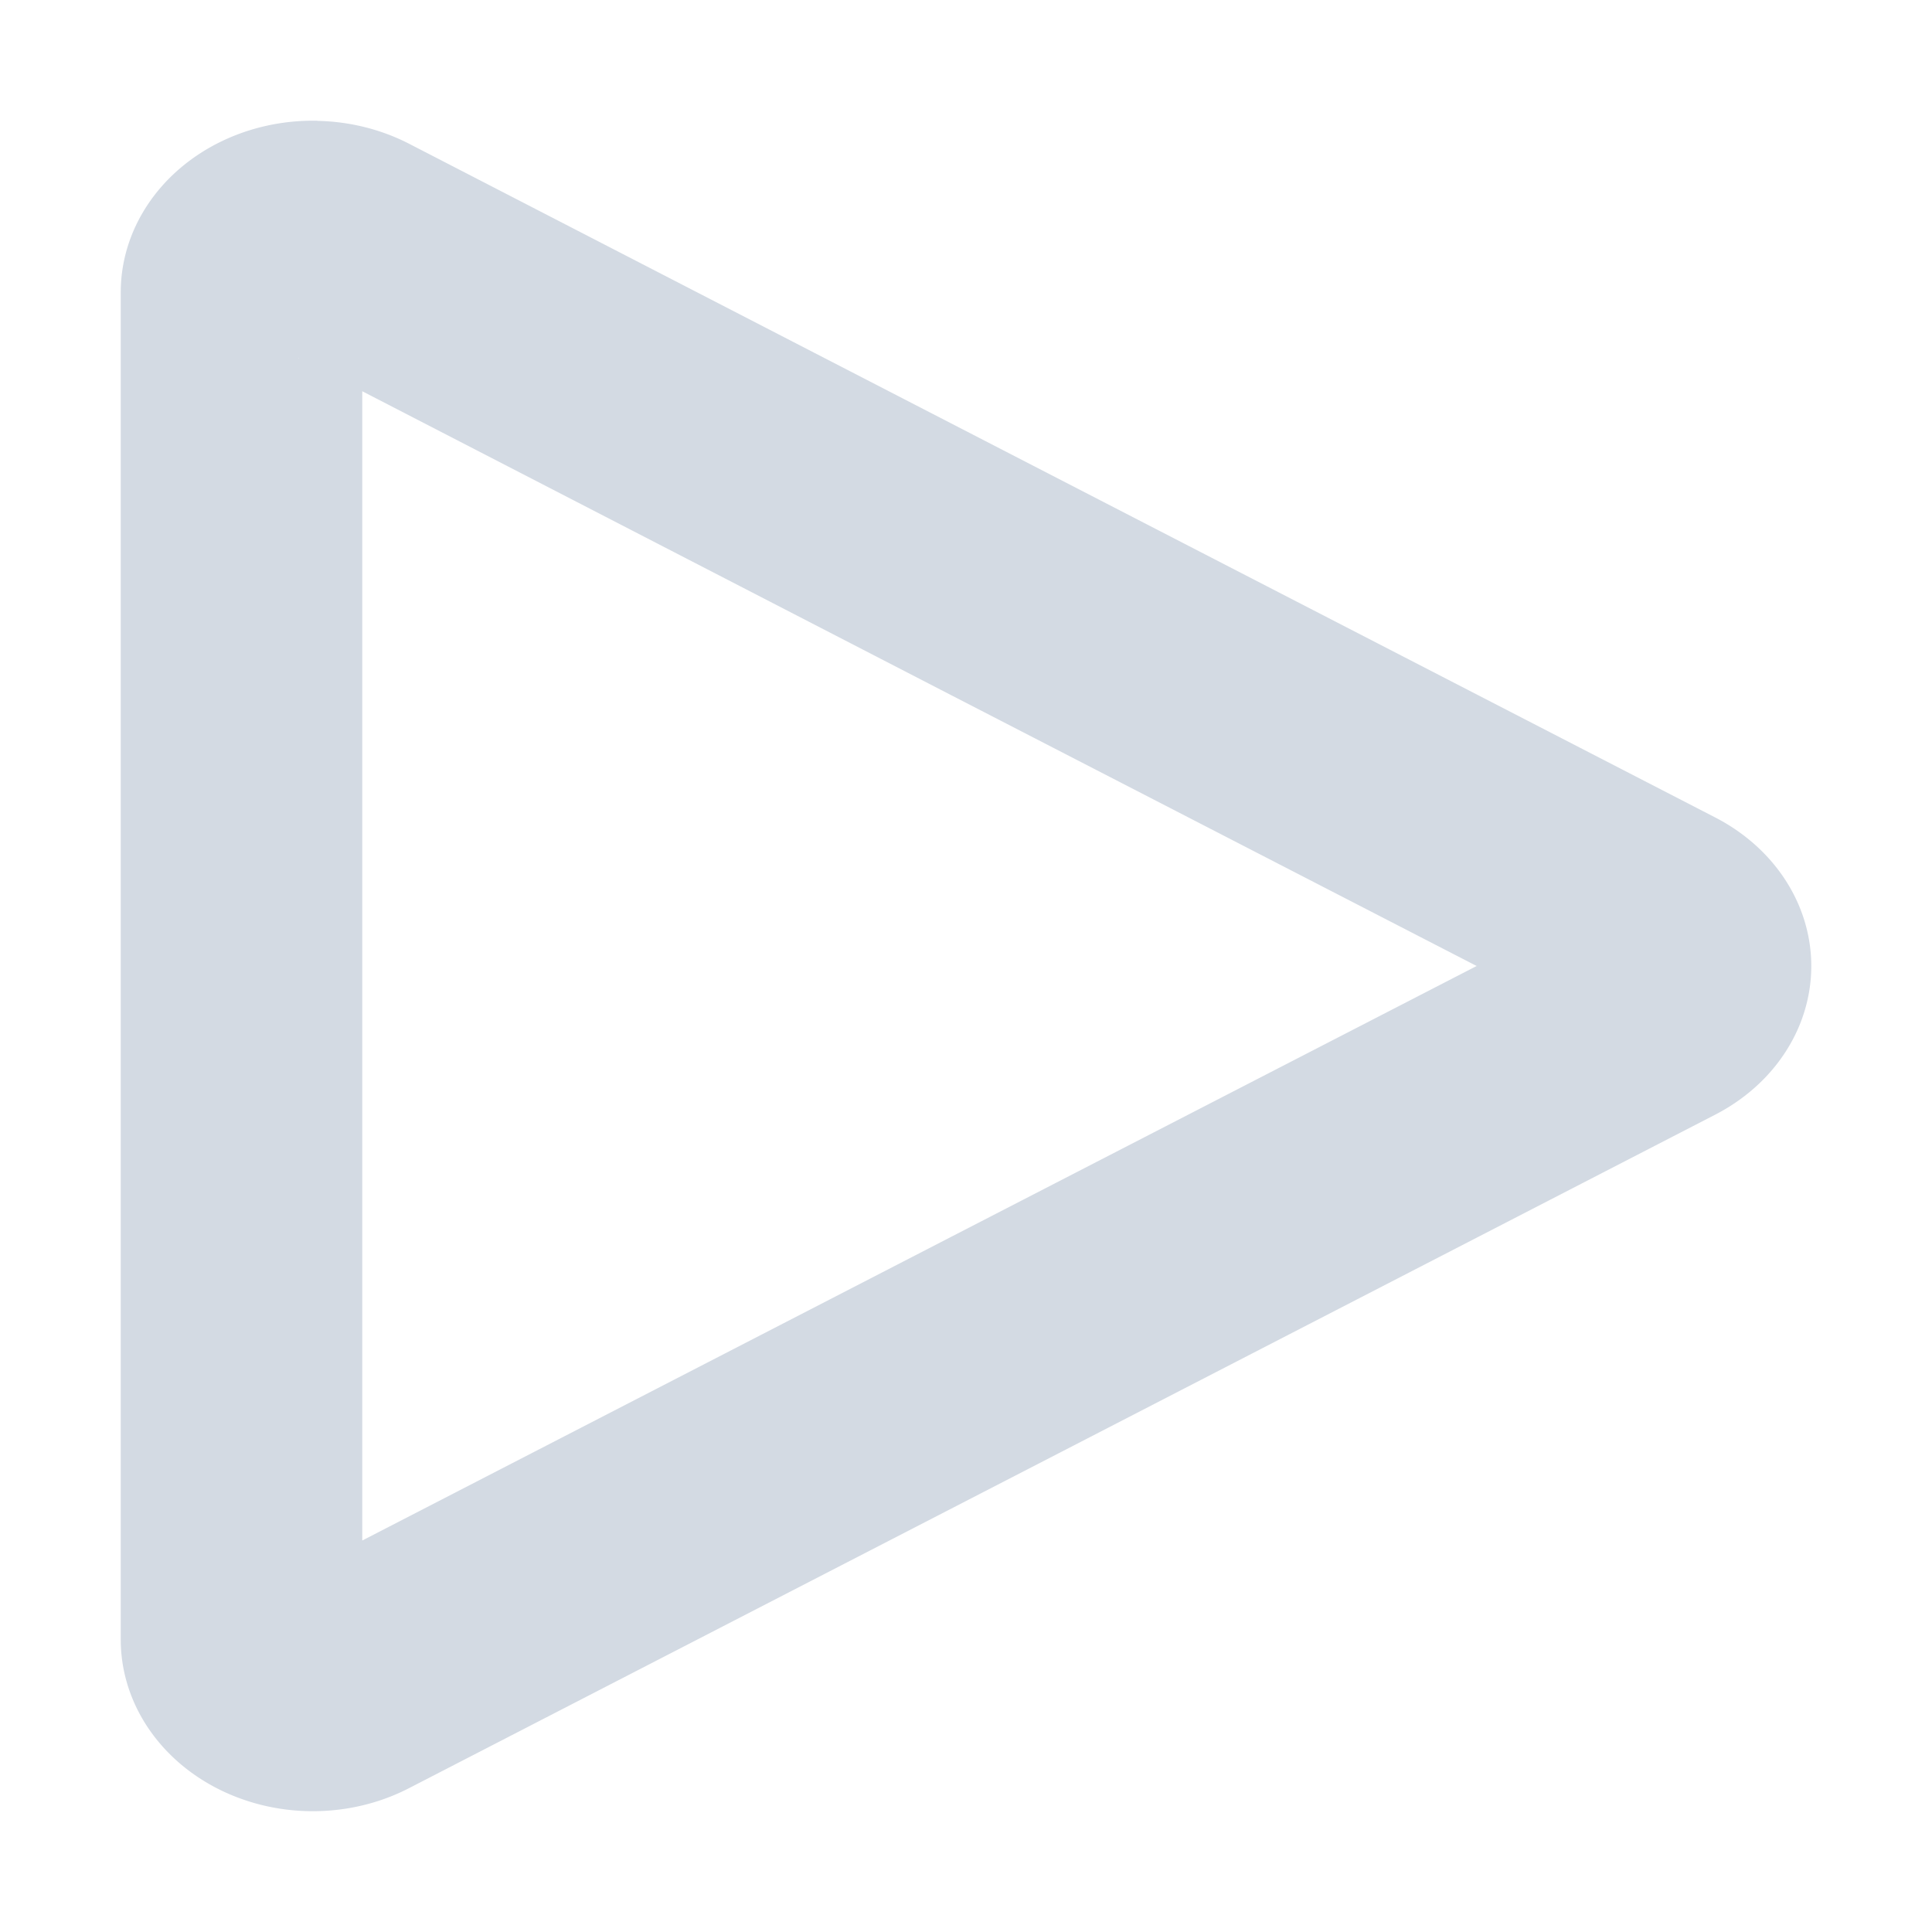 <svg height="16" width="16" xmlns="http://www.w3.org/2000/svg"><path d="m2.629 1a1.591 1.421 0 0 0 -1.629 1.42v5.58 5.58a1.591 1.421 0 0 0 2.387 1.229l5.41-2.789 5.408-2.789a1.591 1.421 0 0 0 0-2.461l-5.408-2.789-5.41-2.791a1.591 1.421 0 0 0 -.758-.189zm-.158 1.967.008.004c-.003-.002-.005-0-.008-.002zm.529.273 4.879 2.518 4.35 2.242-4.35 2.242-4.879 2.516v-4.758z" fill="#d3dae3"/></svg>